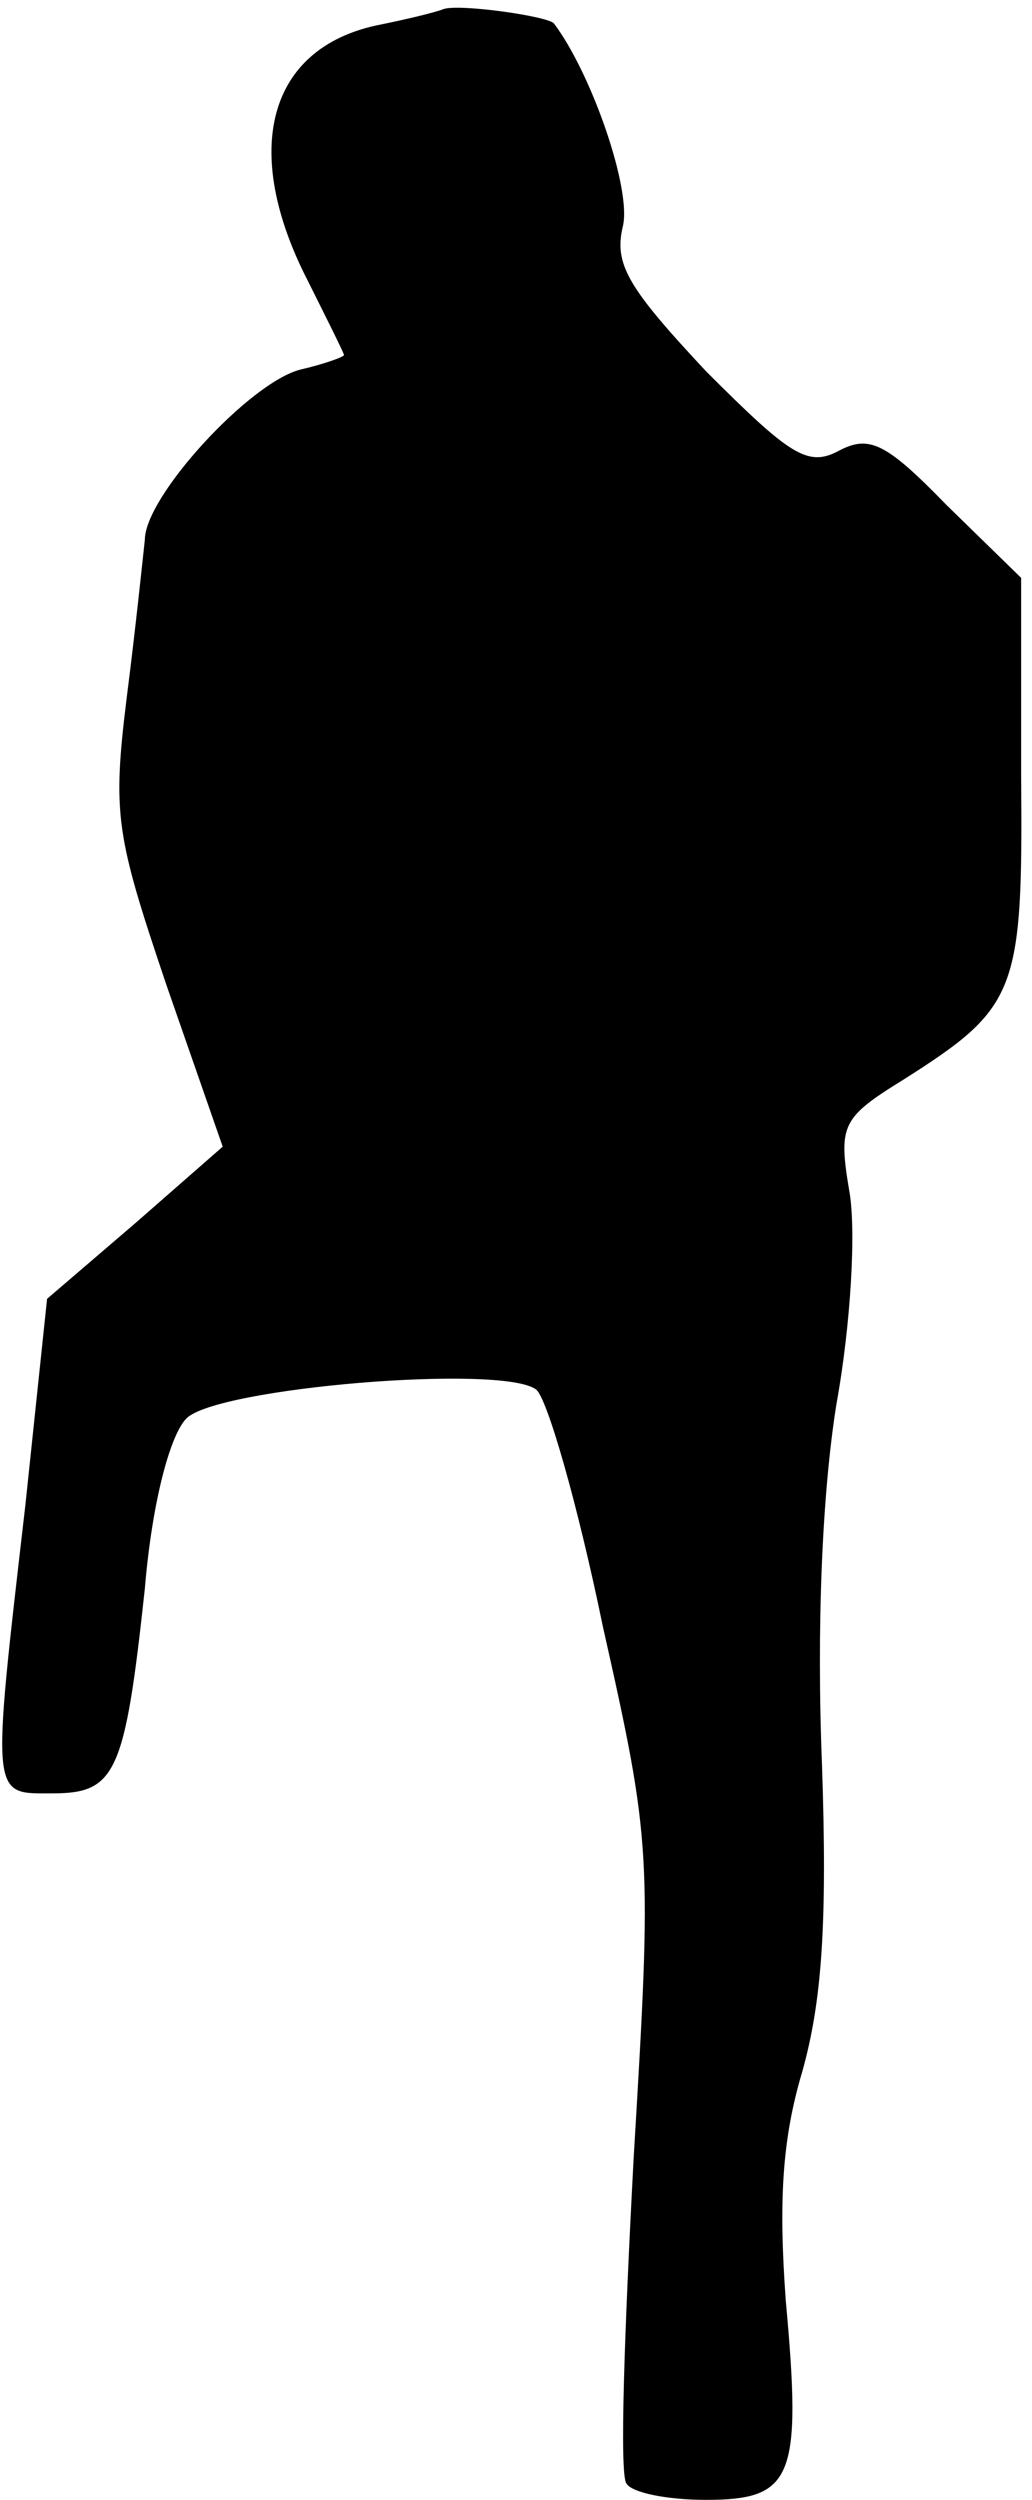 <?xml version="1.0" standalone="no"?>
<!DOCTYPE svg PUBLIC "-//W3C//DTD SVG 20010904//EN"
 "http://www.w3.org/TR/2001/REC-SVG-20010904/DTD/svg10.dtd">
<svg version="1.0" xmlns="http://www.w3.org/2000/svg"
 width="57pt" height="138pt" viewBox="0 0 57 138"
 preserveAspectRatio="xMidYMid meet">
<g transform="translate(0,138) scale(0.1,-0.1)"
fill="#000000" stroke="none">
<path fill="#000000" stroke="none" d="M245 1375 c-5 -2 -22 -6 -37 -9 -60
-13 -75 -69 -38 -141 11 -22 20 -40 20 -41 0 -1 -11 -5 -24 -8 -28 -7 -86 -70
-86 -94 -1 -9 -5 -48 -10 -87 -8 -65 -6 -76 22 -159 l31 -89 -48 -42 -49 -42
-12 -114 c-19 -164 -19 -159 15 -159 35 0 40 11 51 113 4 48 14 85 23 94 17
17 174 30 193 16 6 -4 23 -63 37 -131 27 -120 27 -126 17 -293 -5 -94 -8 -175
-4 -180 3 -5 22 -9 44 -9 48 0 53 12 44 110 -4 55 -2 89 9 126 11 39 14 82 11
170 -3 75 0 149 8 199 8 44 11 97 7 118 -6 36 -4 40 30 61 63 40 66 48 65 168
l0 109 -41 40 c-34 35 -43 39 -60 30 -17 -9 -27 -2 -73 44 -43 46 -51 59 -46
80 5 20 -17 84 -38 112 -3 4 -52 11 -61 8z"/>
</g>
</svg>
